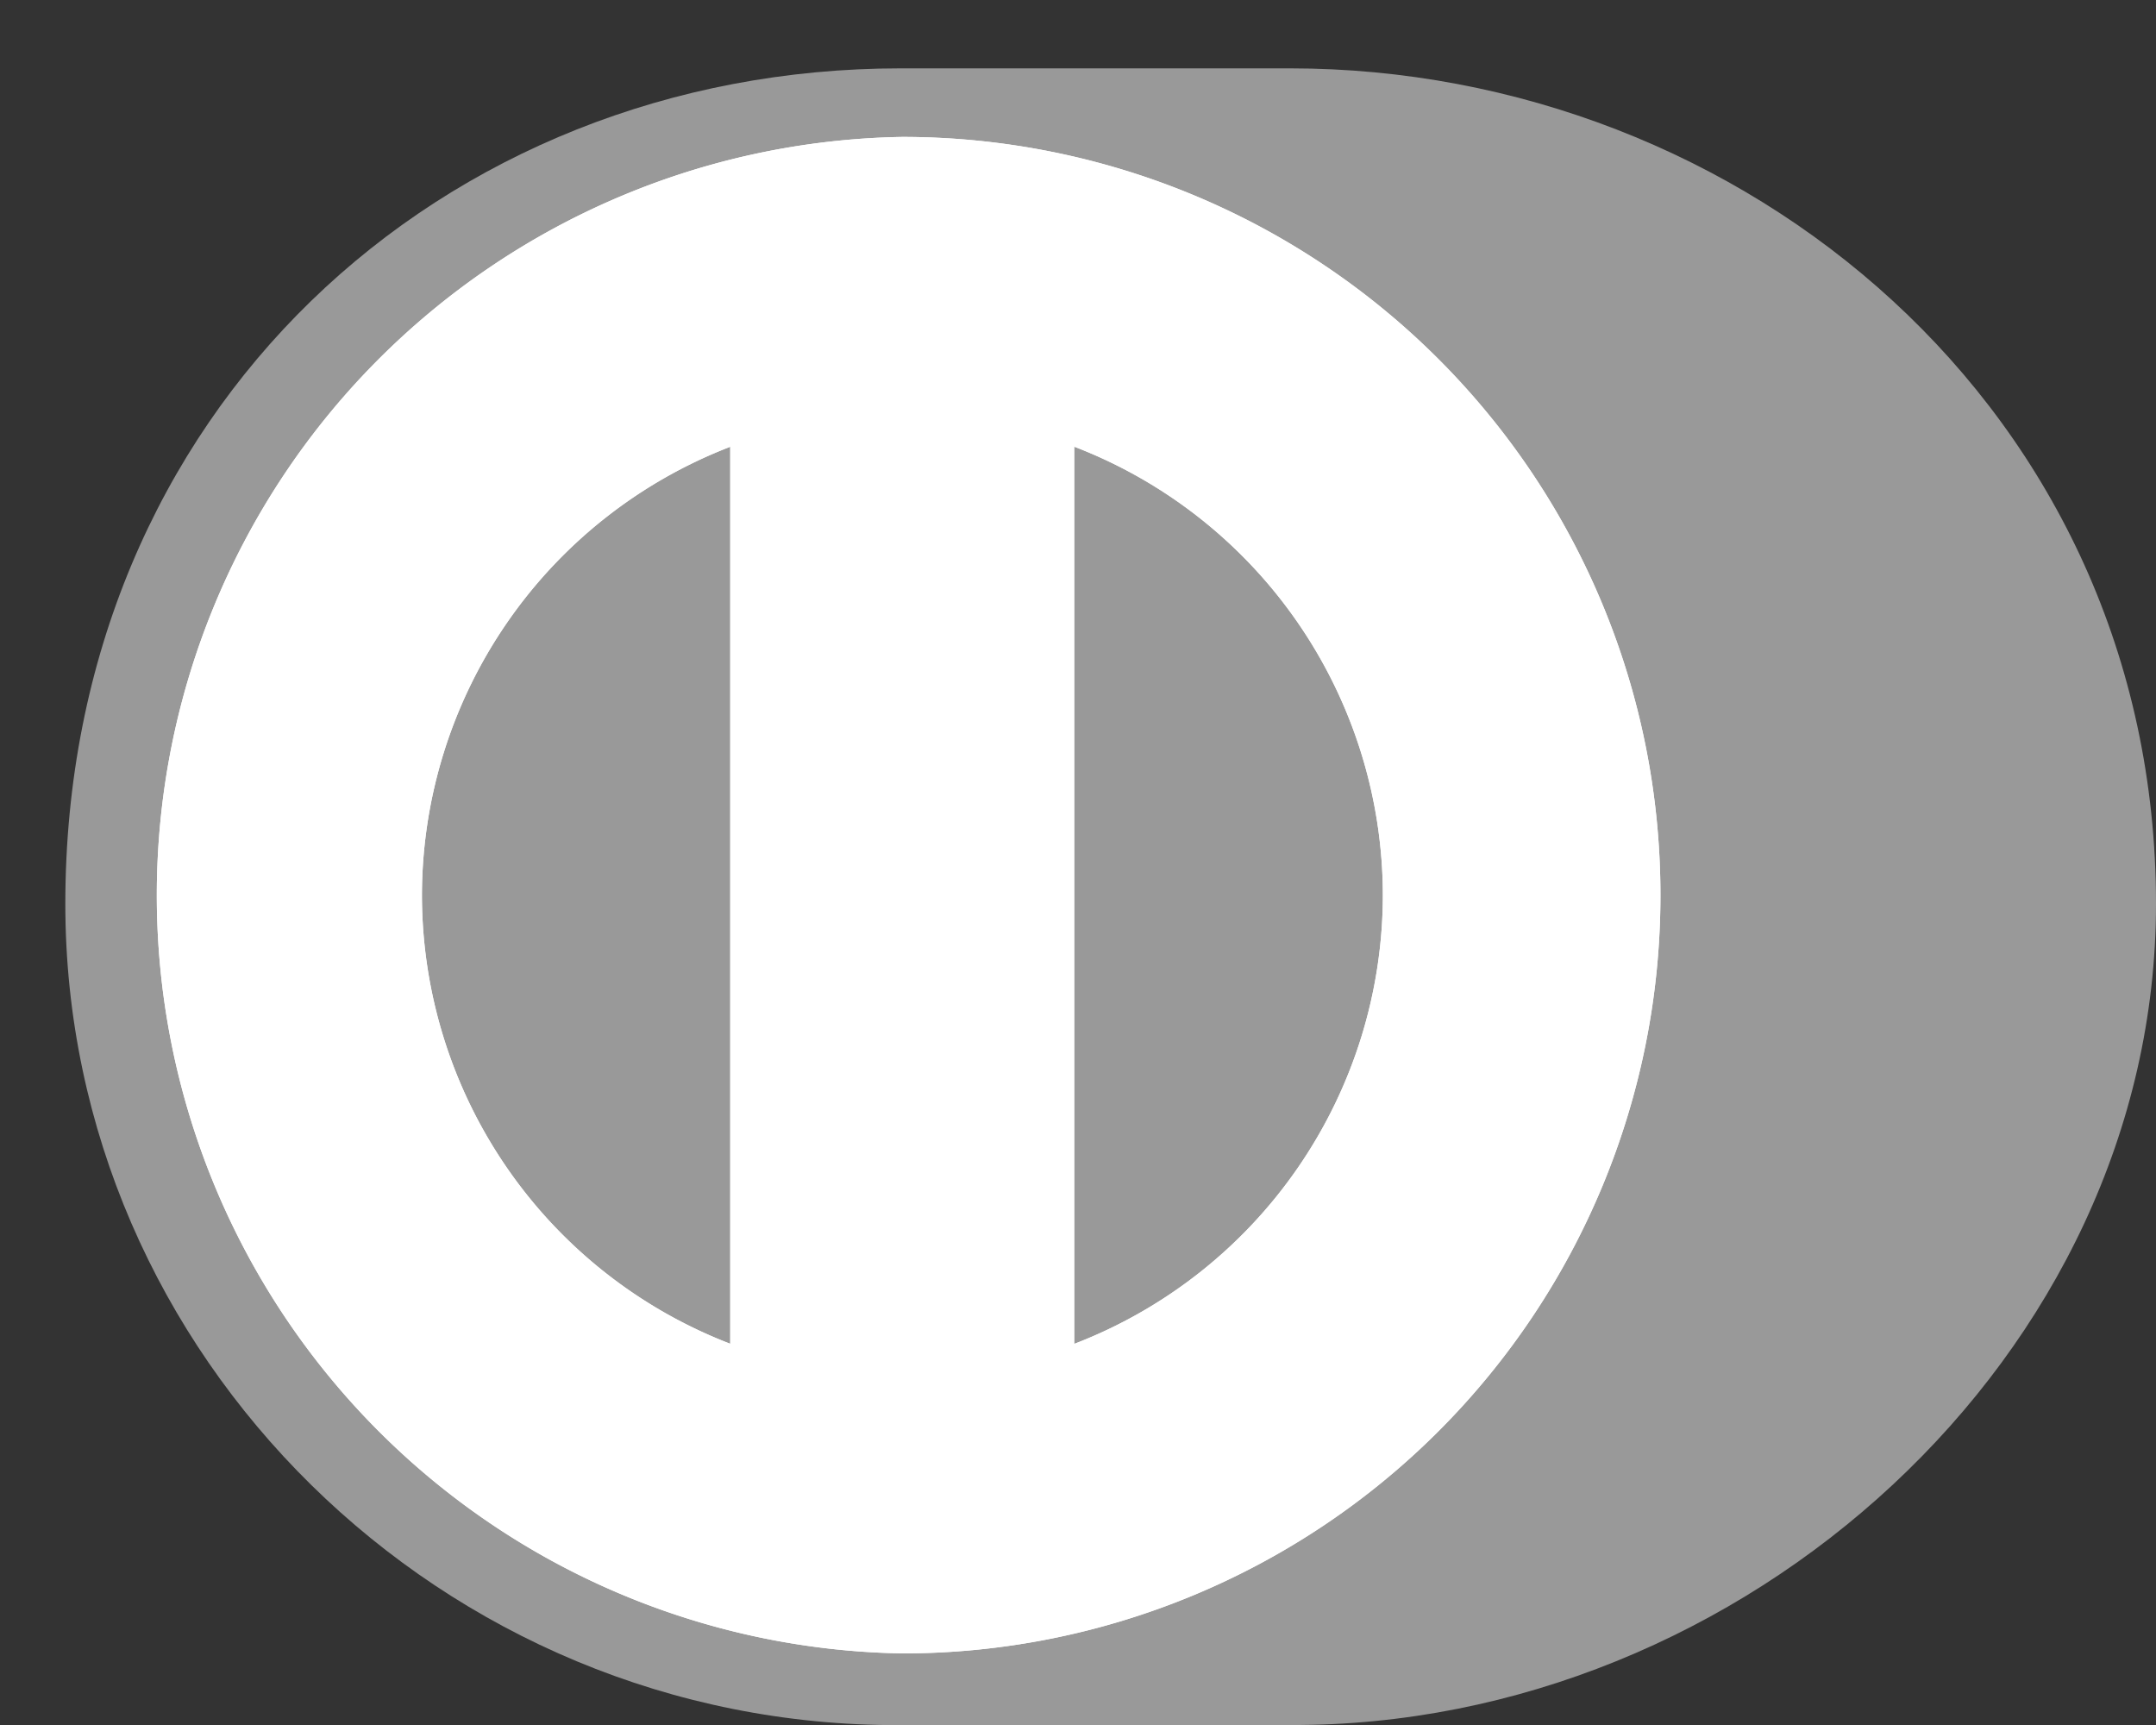 <svg xmlns="http://www.w3.org/2000/svg" width="20" height="16" viewBox="0 0 20 16"><rect x="0" y="0" width="20" height="16" fill="#333333" stroke="none"/><g><g><g><path fill="#999" d="M11.967 16c4.2.02 8.033-3.425 8.033-7.616 0-4.583-3.833-7.75-8.033-7.75H8.353C4.103.635.606 3.803.606 8.385c0 4.192 3.498 7.636 7.747 7.616z"/></g><g><path fill="#fff" d="M9.965 12.465V4.143a4.463 4.463 0 0 1 2.863 4.16 4.464 4.464 0 0 1-2.863 4.162zM3.914 8.304a4.465 4.465 0 0 1 2.86-4.16v8.32a4.463 4.463 0 0 1-2.86-4.16zM8.37 1.27a7.034 7.034 0 0 0 0 14.066 7.033 7.033 0 0 0 0-14.066z"/></g><g><path fill="#fff" d="M9.965 12.465V4.143a4.463 4.463 0 0 1 2.863 4.16 4.464 4.464 0 0 1-2.863 4.162zM3.914 8.304a4.465 4.465 0 0 1 2.86-4.16v8.32a4.463 4.463 0 0 1-2.86-4.16zM8.37 1.27a7.034 7.034 0 0 0 0 14.066 7.033 7.033 0 0 0 0-14.066z"/></g></g></g></svg>